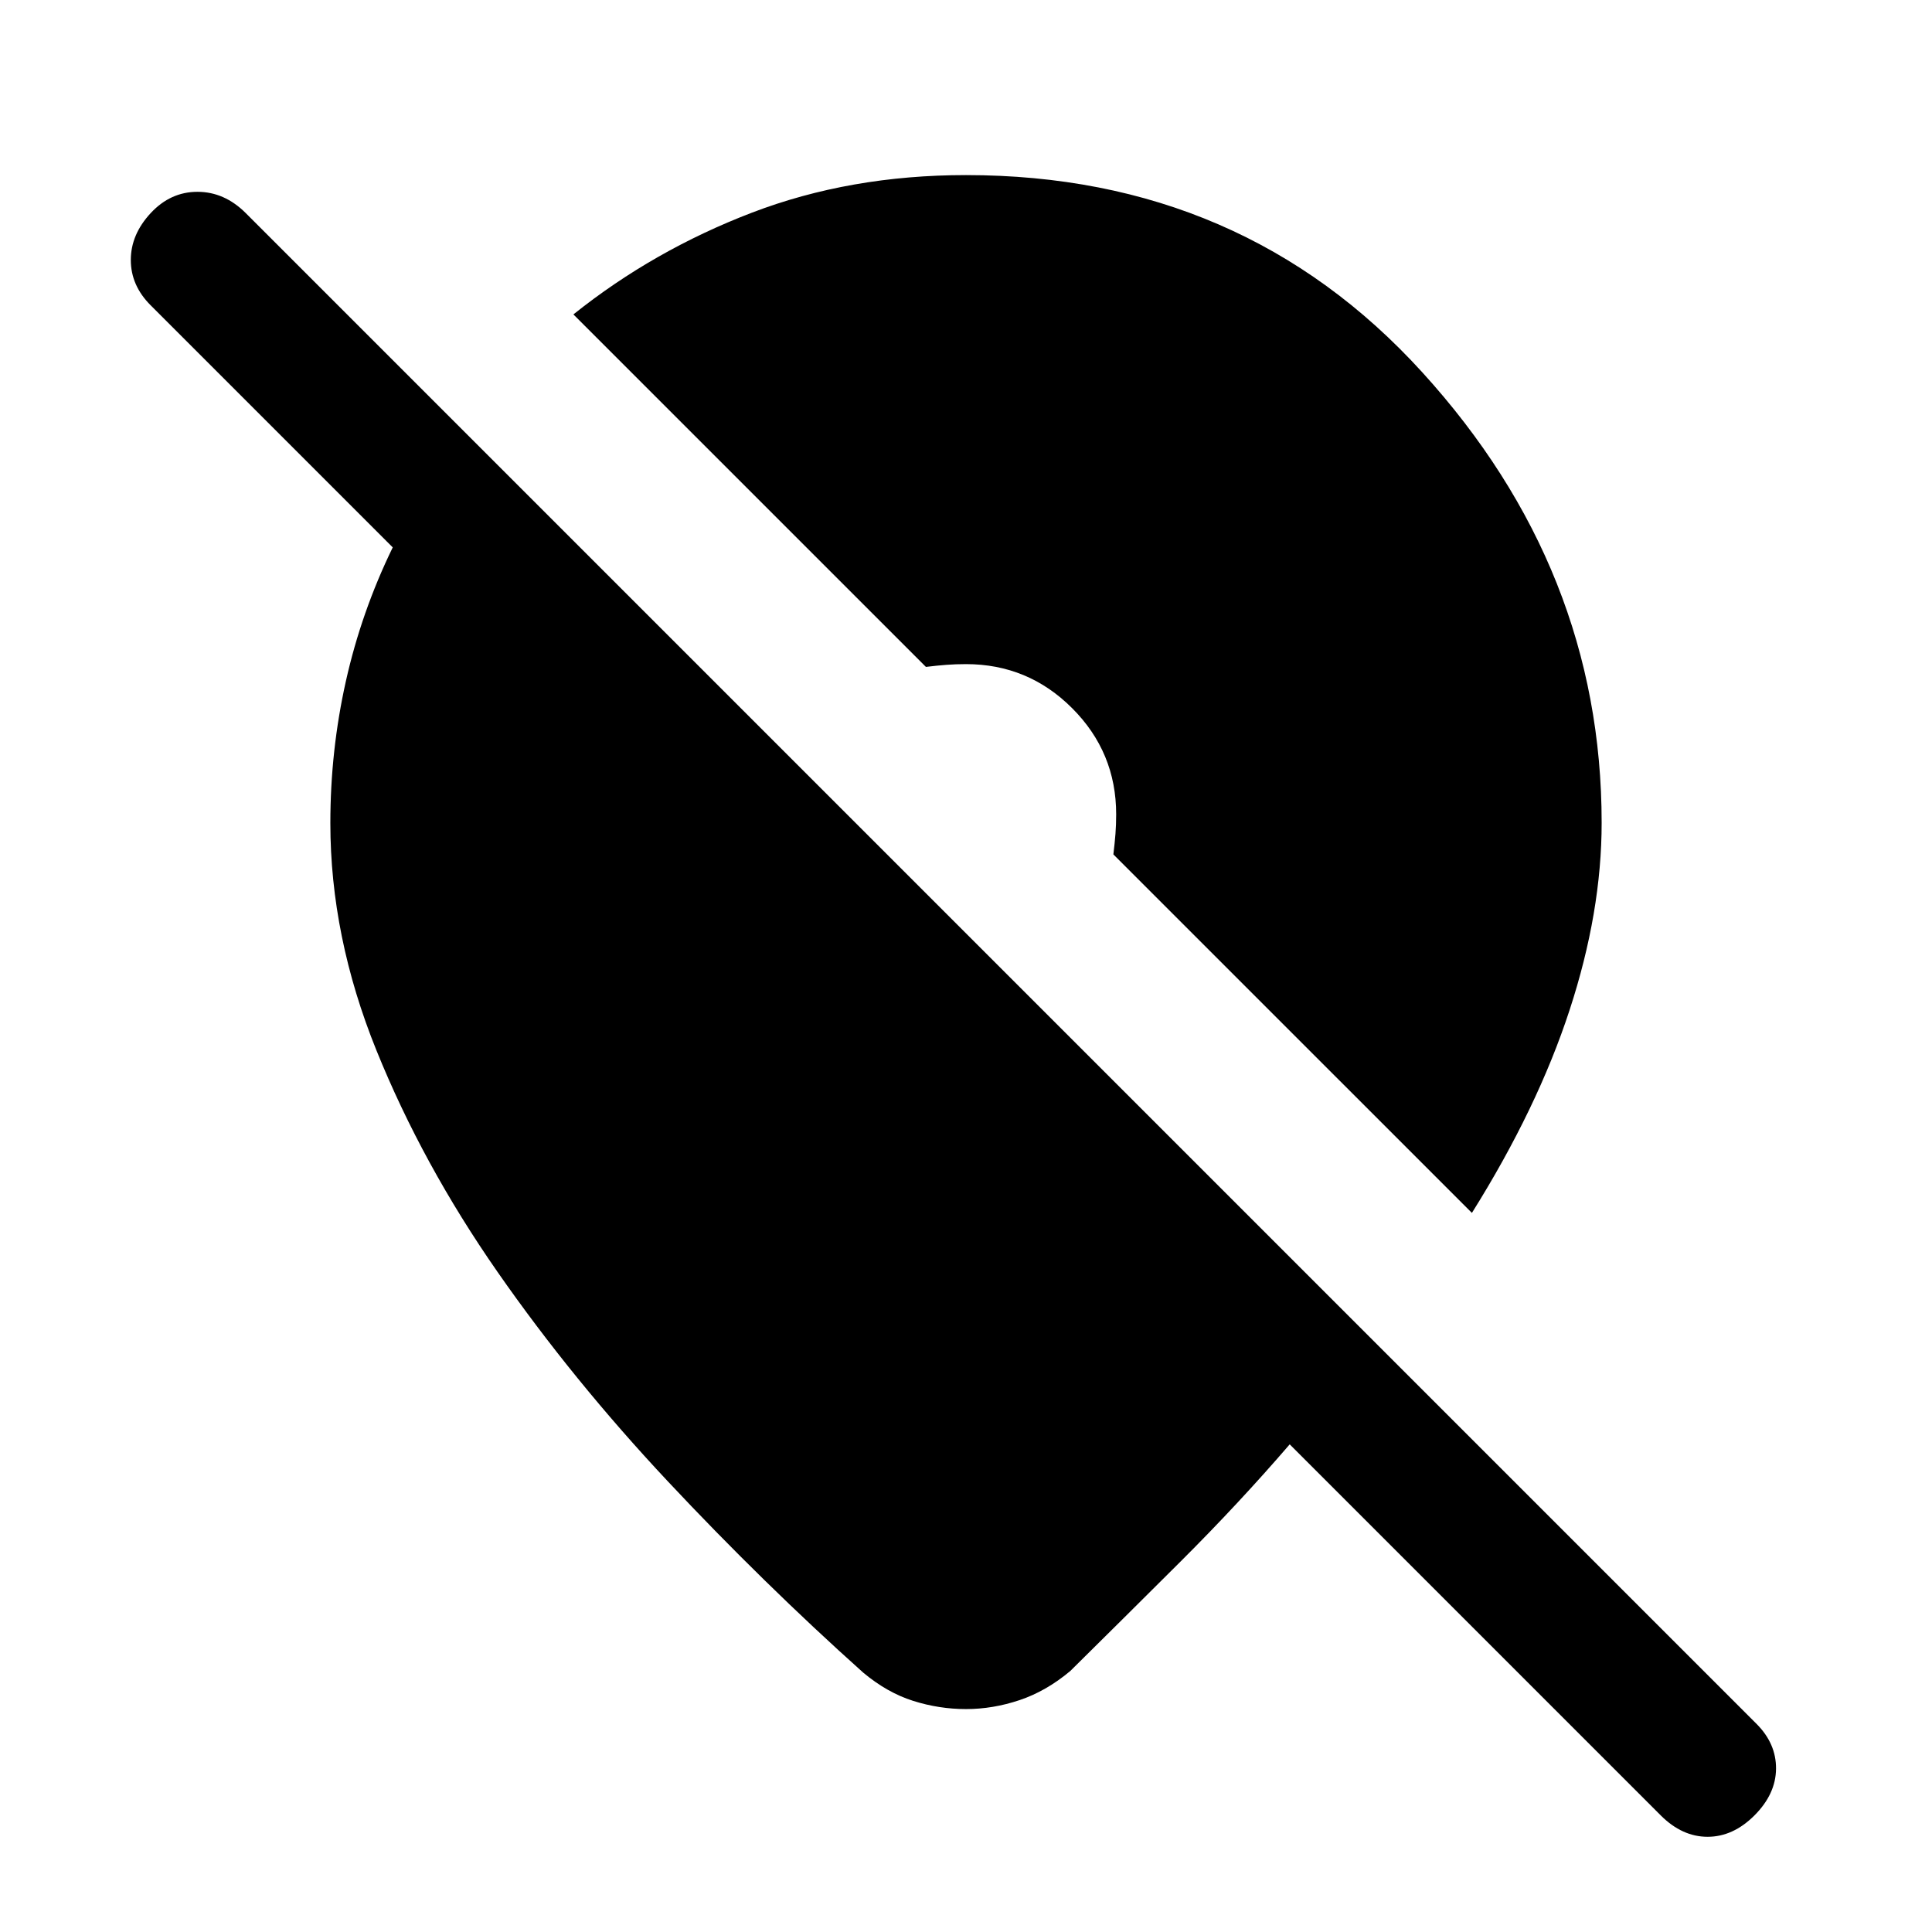 <svg xmlns="http://www.w3.org/2000/svg" height="24" viewBox="0 -960 960 960" width="24"><path d="M480-110.77q-13.38 0-26.27-4.08-12.88-4.07-24.81-14.04-49.69-44.48-97.04-94.99-47.34-50.5-84.65-104.08T187.04-438.1q-22.89-56.56-22.89-112.91 0-35.99 7.7-70.45 7.69-34.46 23.3-66.54L74.85-808.31Q65-818.15 65-830.81q0-12.65 9.85-23.27 9.84-10.61 23.27-10.61 13.42 0 24.03 10.61l750.62 750.62q9.85 9.84 9.73 22.38-.12 12.54-10.73 23.16-10.62 10.61-23.27 10.61t-23.27-10.61L640.85-242.31q-25.23 29.31-54.31 58.3-29.08 28.98-54.69 54.29-11.93 10.03-25.2 14.49-13.27 4.46-26.65 4.46Zm251.38-246.54L553.23-535.46q.69-5.69 1.04-10.23.35-4.54.35-9.69 0-30.85-21.89-52.74Q510.85-630 480-630q-5.15 0-9.69.35-4.54.34-10.23 1.03L284.92-803.77q39.85-31.85 88.66-50.54Q422.38-873 480-873q137.54 0 226.69 97.96 89.16 97.96 89.16 223.89 0 44.3-15.93 93.03-15.92 48.74-48.54 100.81Z"/></svg>